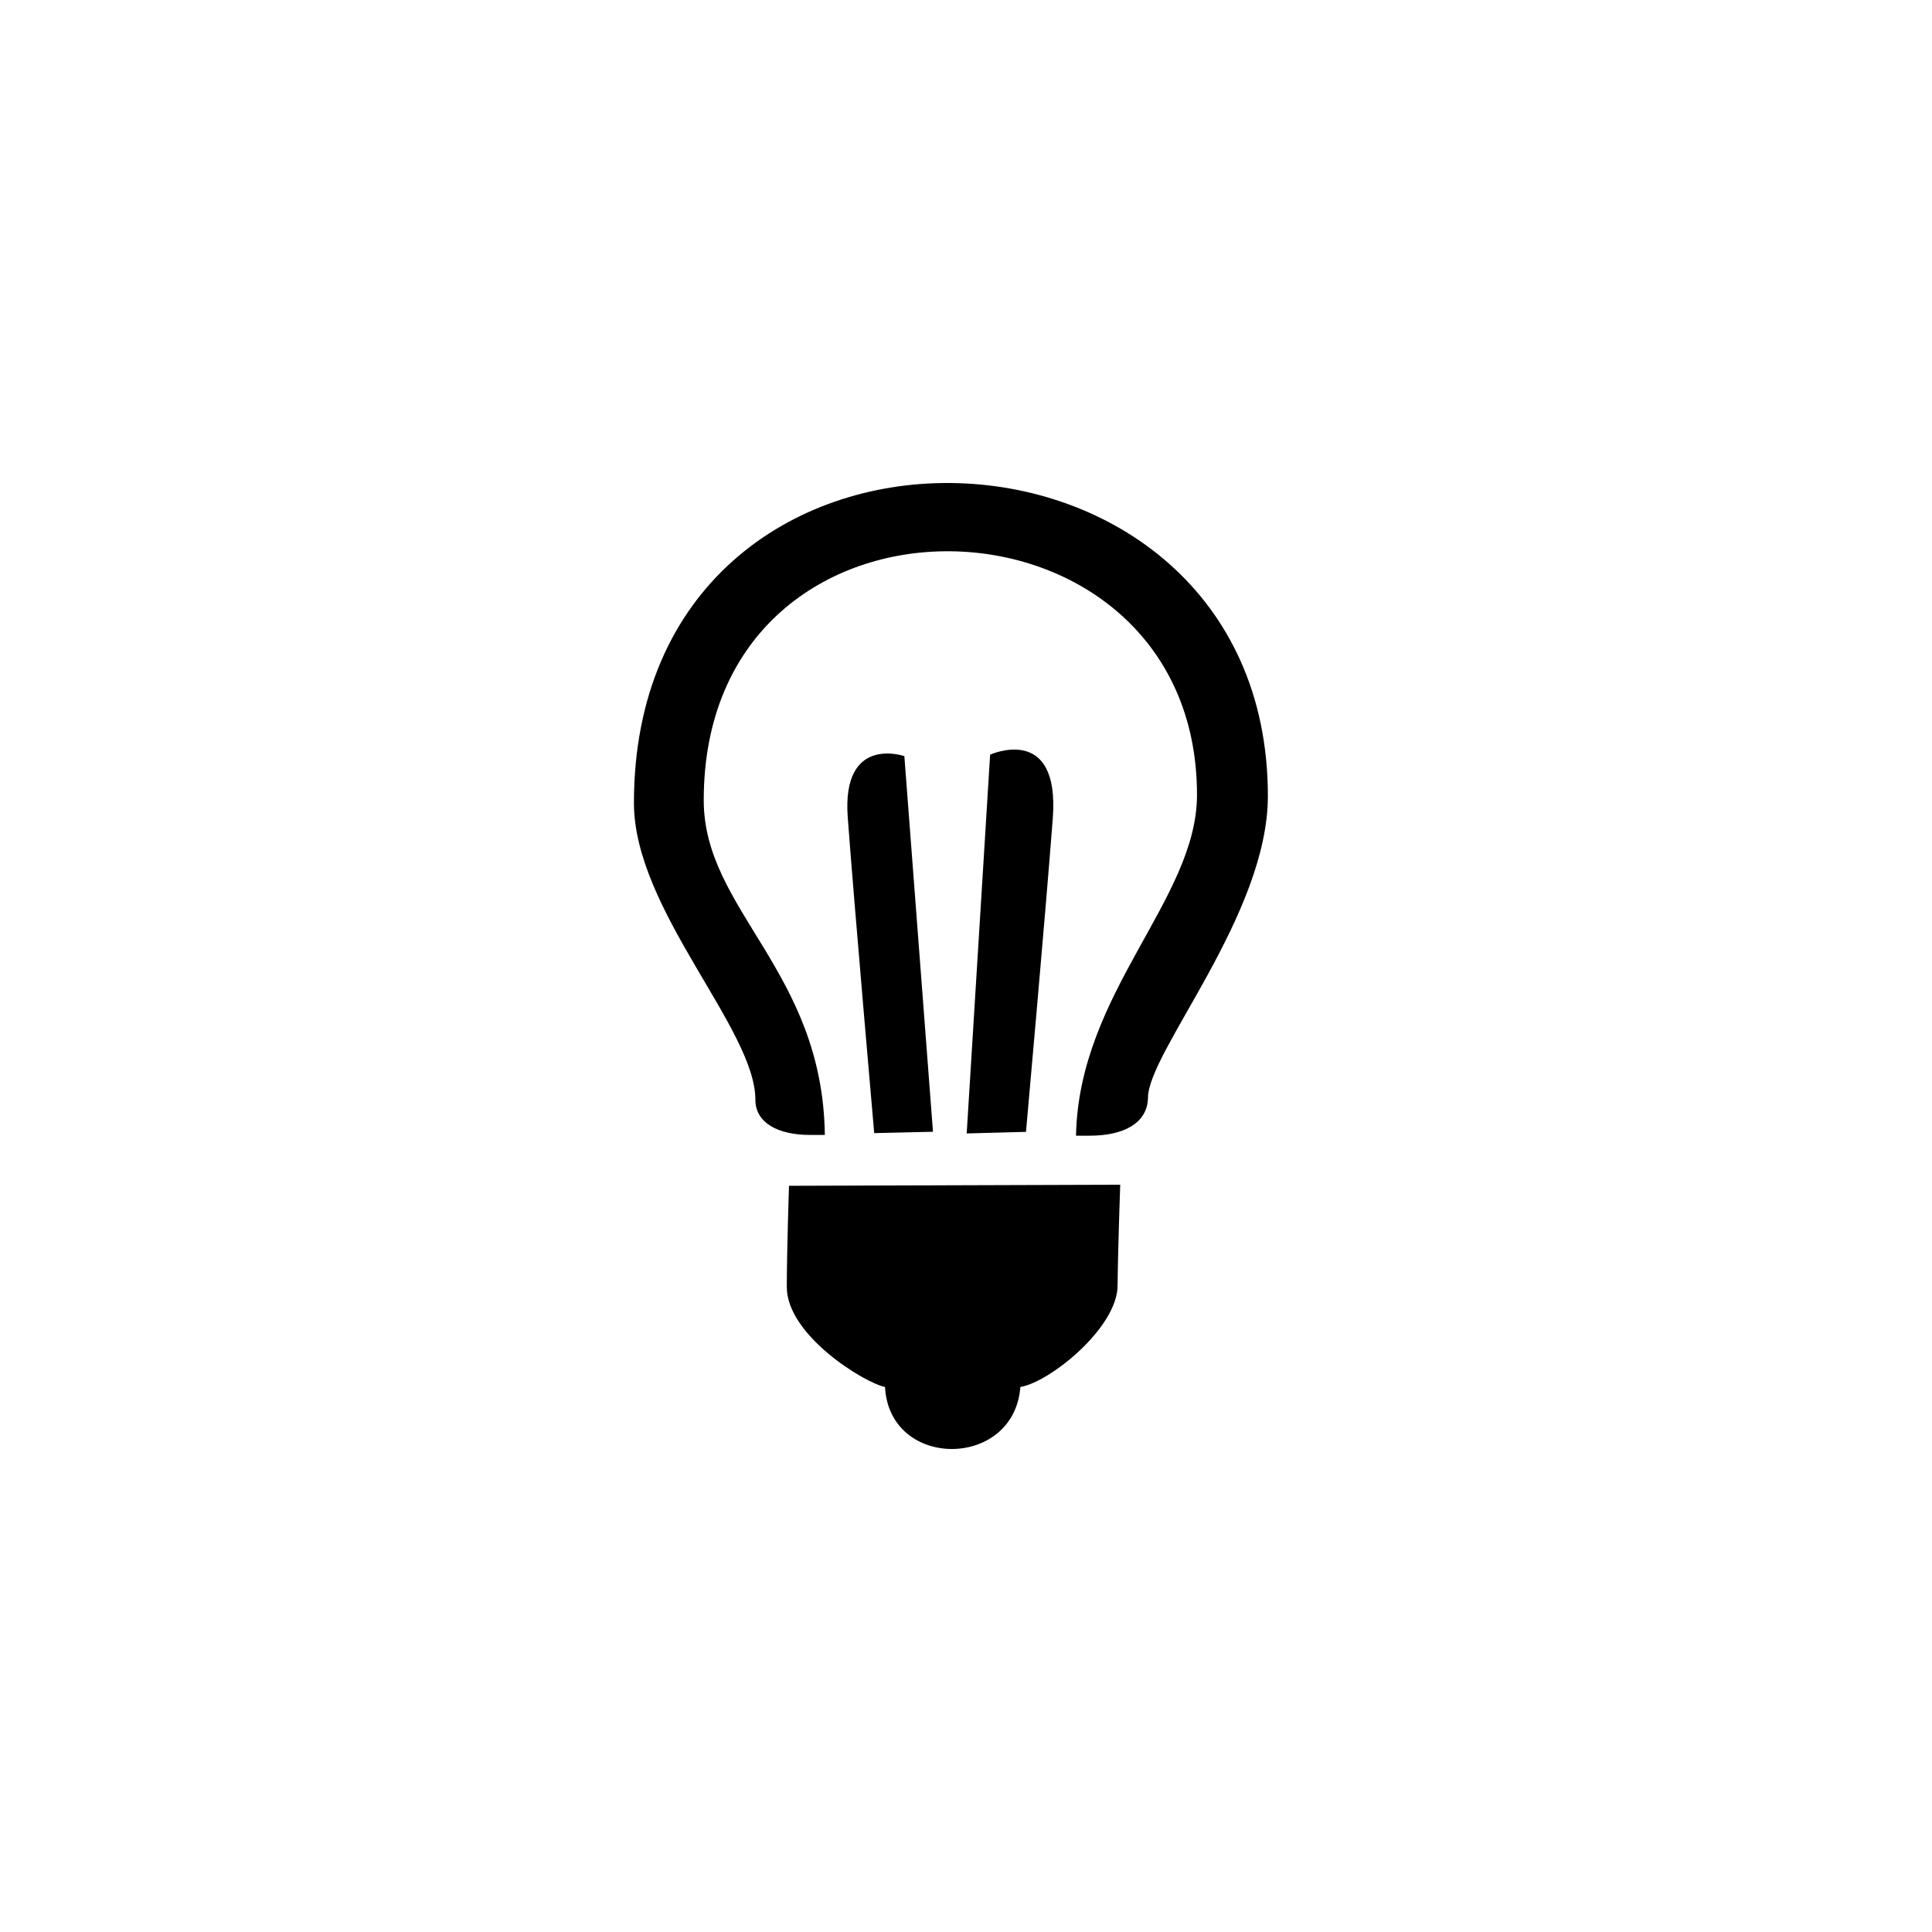 <svg width="64" height="64" viewBox="0 0 64 64" fill="none" xmlns="http://www.w3.org/2000/svg">
<path fill-rule="evenodd" clip-rule="evenodd" d="M36.106 37.621H35.644C35.737 32.867 39.652 29.802 39.652 26.33C39.652 15.797 23.312 15.288 23.312 26.509C23.312 30.157 27.248 32.151 27.324 37.596H26.83C25.756 37.596 25.023 37.185 25.023 36.431C25.023 34.078 21 30.139 21 26.6C21 12.181 42 12.831 42 26.369C42 30.315 38.028 34.844 38.028 36.371C38.01 37.213 37.208 37.621 36.106 37.621ZM29.958 25.048L30.906 37.491L28.959 37.536C28.959 37.536 28.283 29.813 28.082 27.067C27.882 24.322 29.958 25.048 29.958 25.048ZM32.023 37.547L32.799 24.999C32.799 24.999 35.114 23.946 34.875 27.106C34.635 30.265 33.987 37.494 33.987 37.494L32.023 37.547ZM37.108 39.246C37.108 39.246 37.029 41.553 37.022 42.578C37.022 43.982 34.771 45.79 33.801 45.945C33.594 48.676 29.464 48.694 29.317 45.945C28.63 45.808 26.053 44.221 26.064 42.627C26.064 41.451 26.136 39.281 26.136 39.281L37.108 39.246Z" fill="currentColor"/>
</svg>
